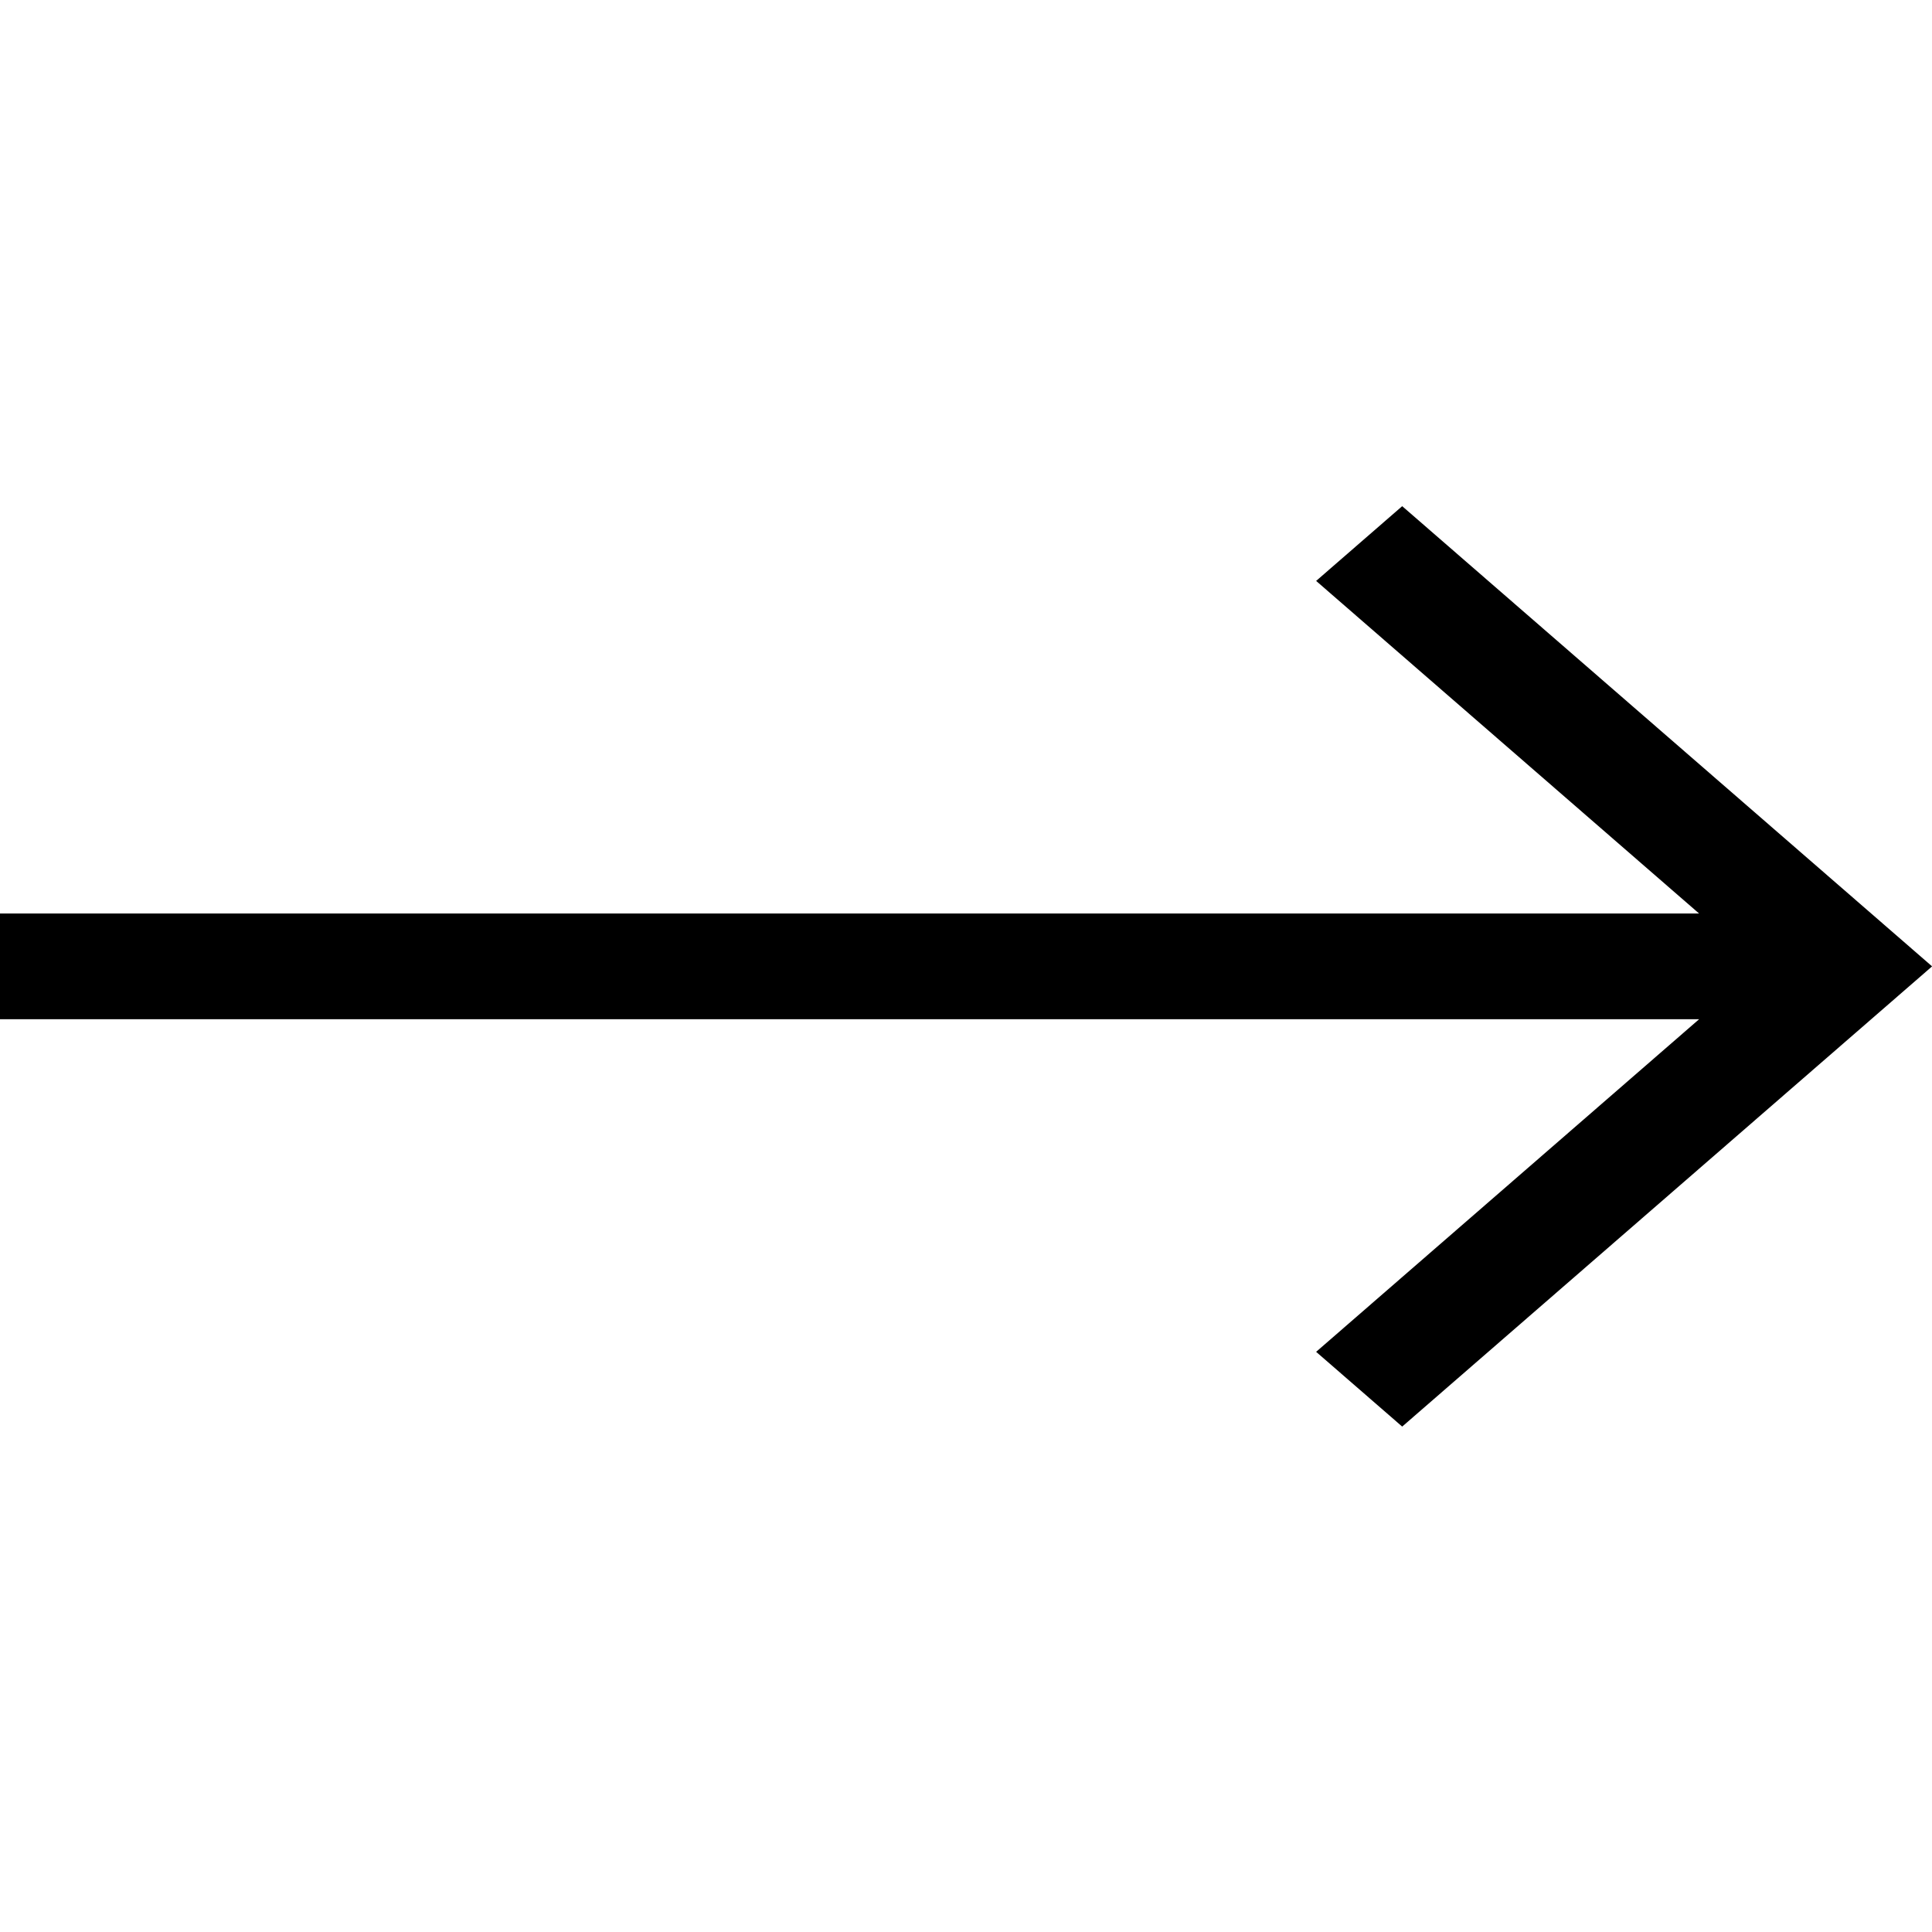 <svg version="1.1" x="0px" y="0px" viewBox="0 0 420 420" width="420" height="420" xmlns="http://www.w3.org/2000/svg">
  <polygon points="418.787,223.107 0,223.107 0,253.107 418.787,253.107 324.394,347.5 345.606,368.713 476.213,238.106 345.606,107.5 324.394,128.713 " transform="matrix(0.882,0,0,0.766,0,27.692)" />
</svg>
